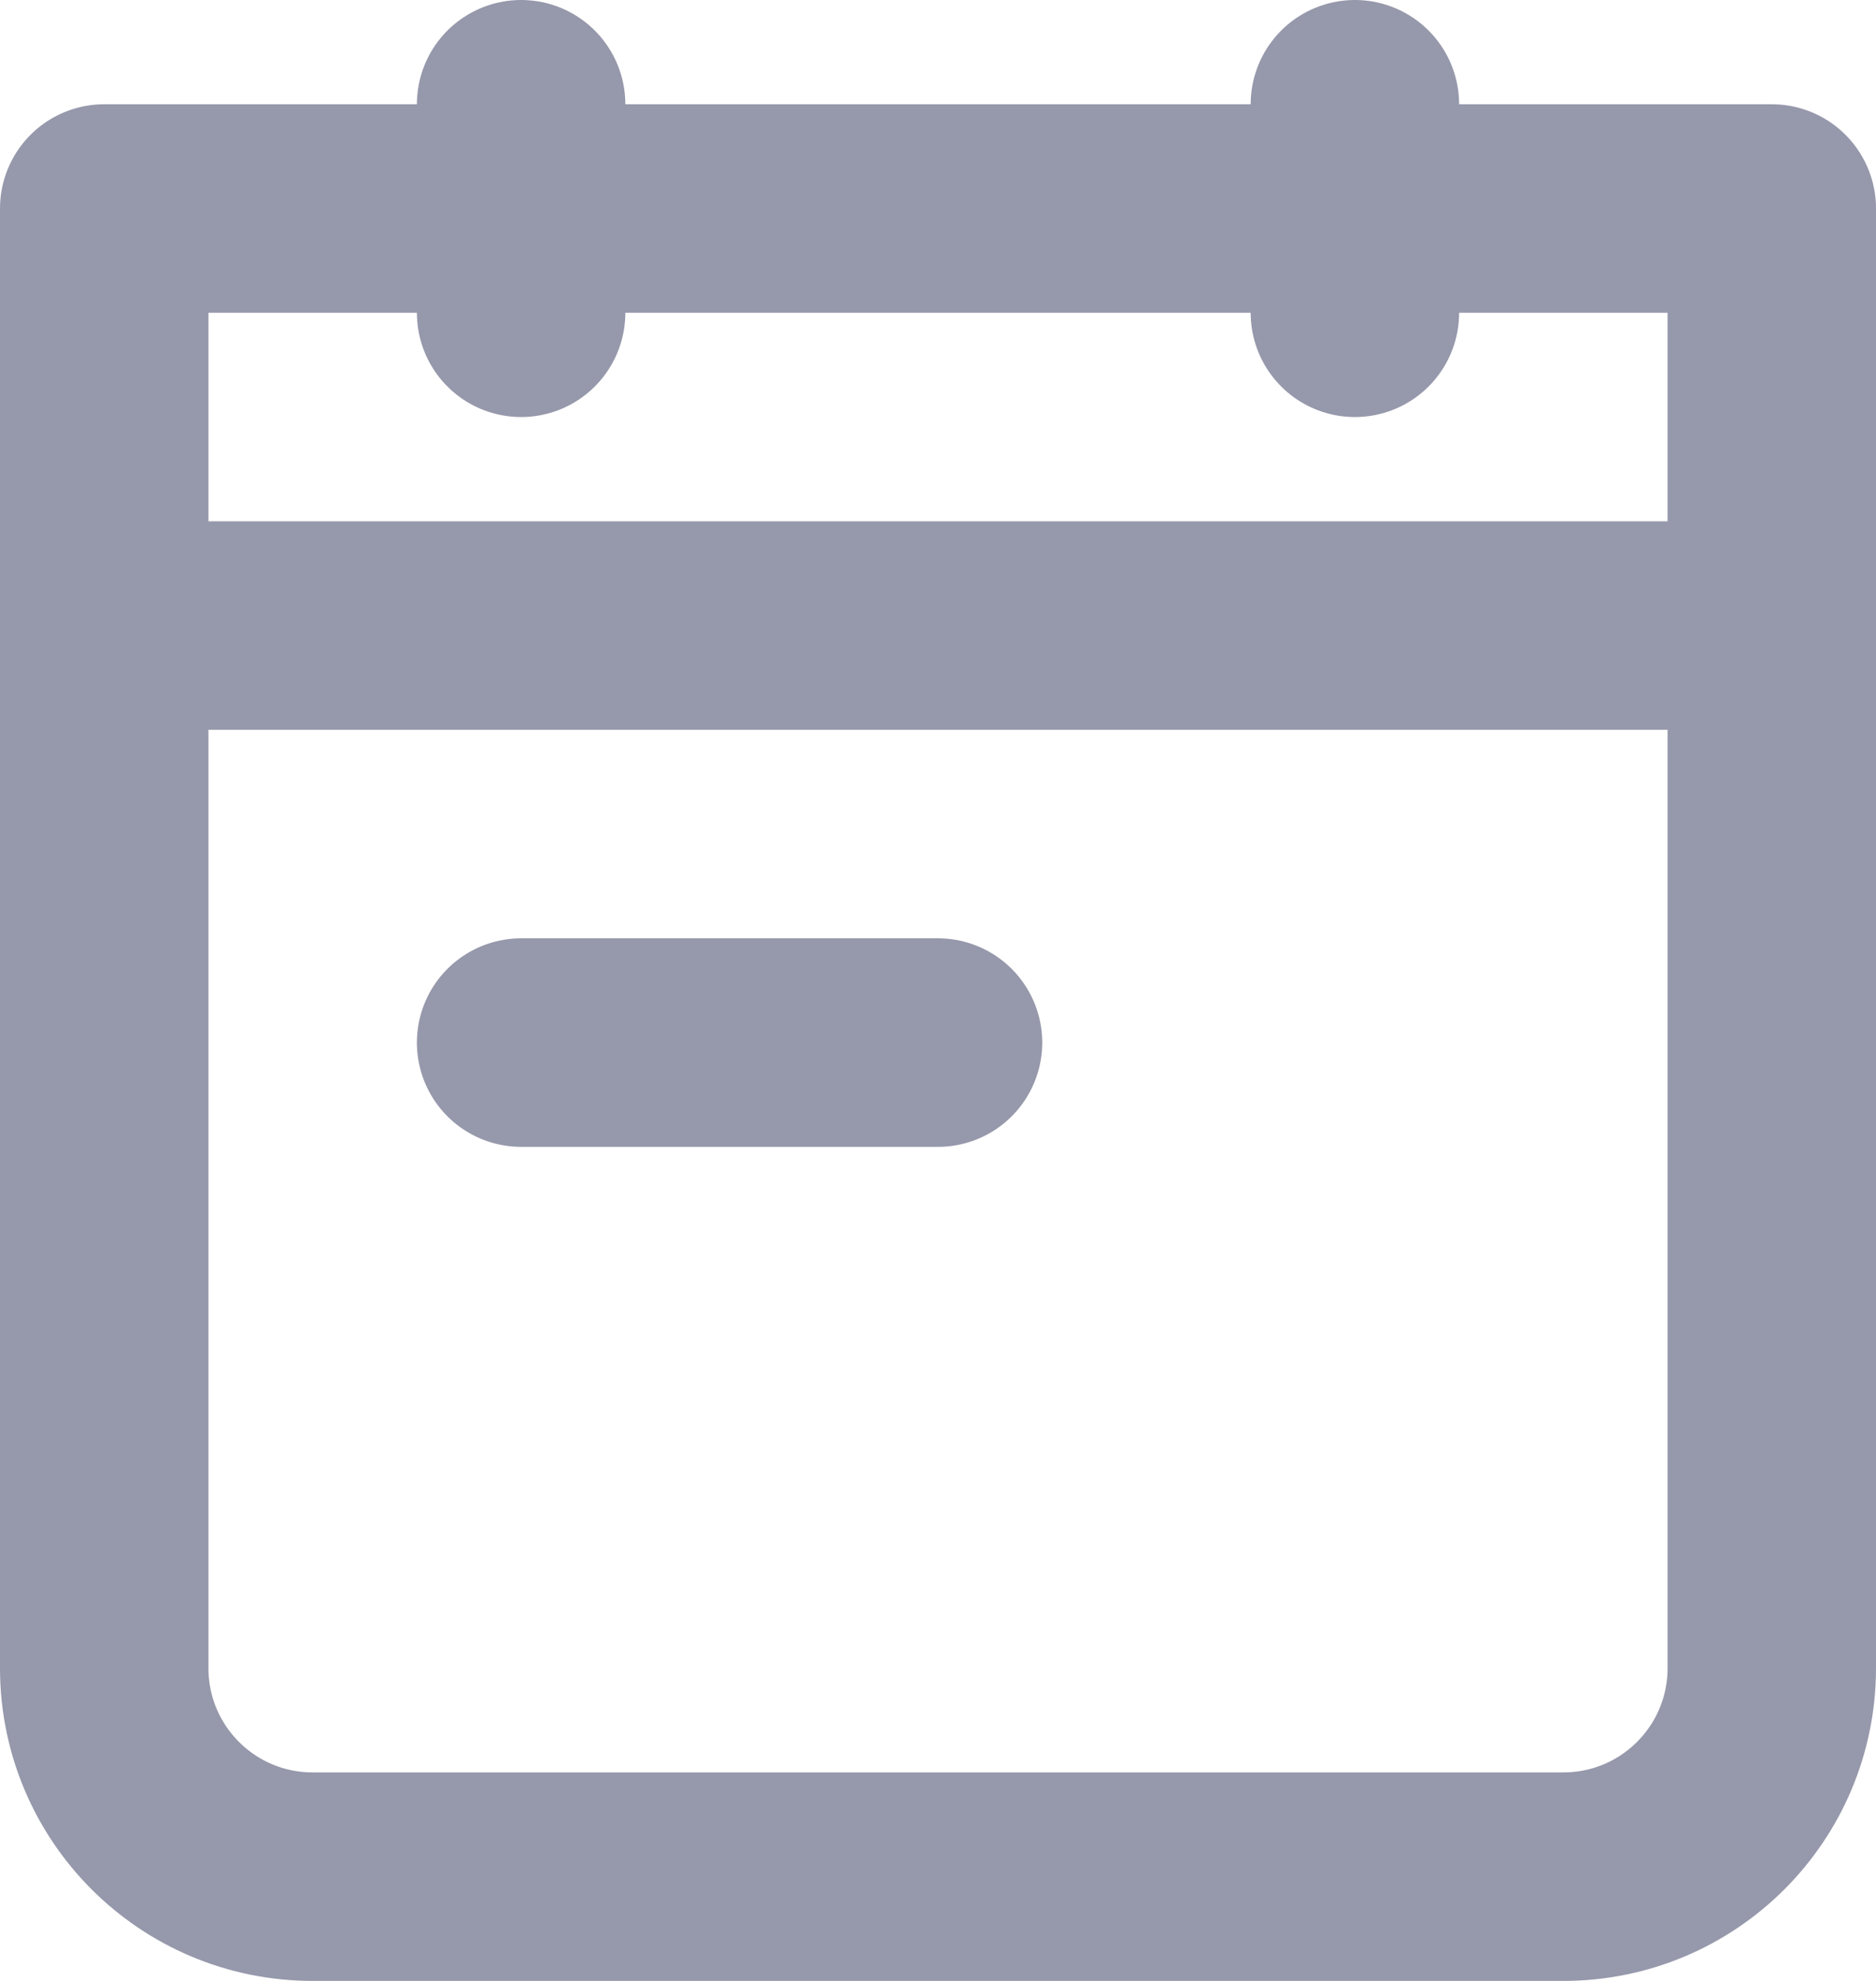 <svg width="18" height="19" viewBox="0 0 18 19" fill="none" xmlns="http://www.w3.org/2000/svg">
<g id="icon">
<path id="Rectangle 1" d="M1 2H17V16C17 17.105 16.105 18 15 18H3C1.895 18 1 17.105 1 16V2Z" stroke="#9698AB" stroke-width="2" stroke-linecap="round" stroke-linejoin="round"/>
<path id="Vector 31" d="M1 6H17" stroke="#9698AB" stroke-width="2" stroke-linecap="round" stroke-linejoin="round"/>
<path id="Vector 47" d="M5 10H9" stroke="#9698AB" stroke-width="2" stroke-linecap="round" stroke-linejoin="round"/>
<path id="Vector 29" d="M13 1V3" stroke="#9698AB" stroke-width="2" stroke-linecap="round" stroke-linejoin="round"/>
<path id="Vector 30" d="M5 1V3" stroke="#9698AB" stroke-width="2" stroke-linecap="round" stroke-linejoin="round"/>
</g>
</svg>
